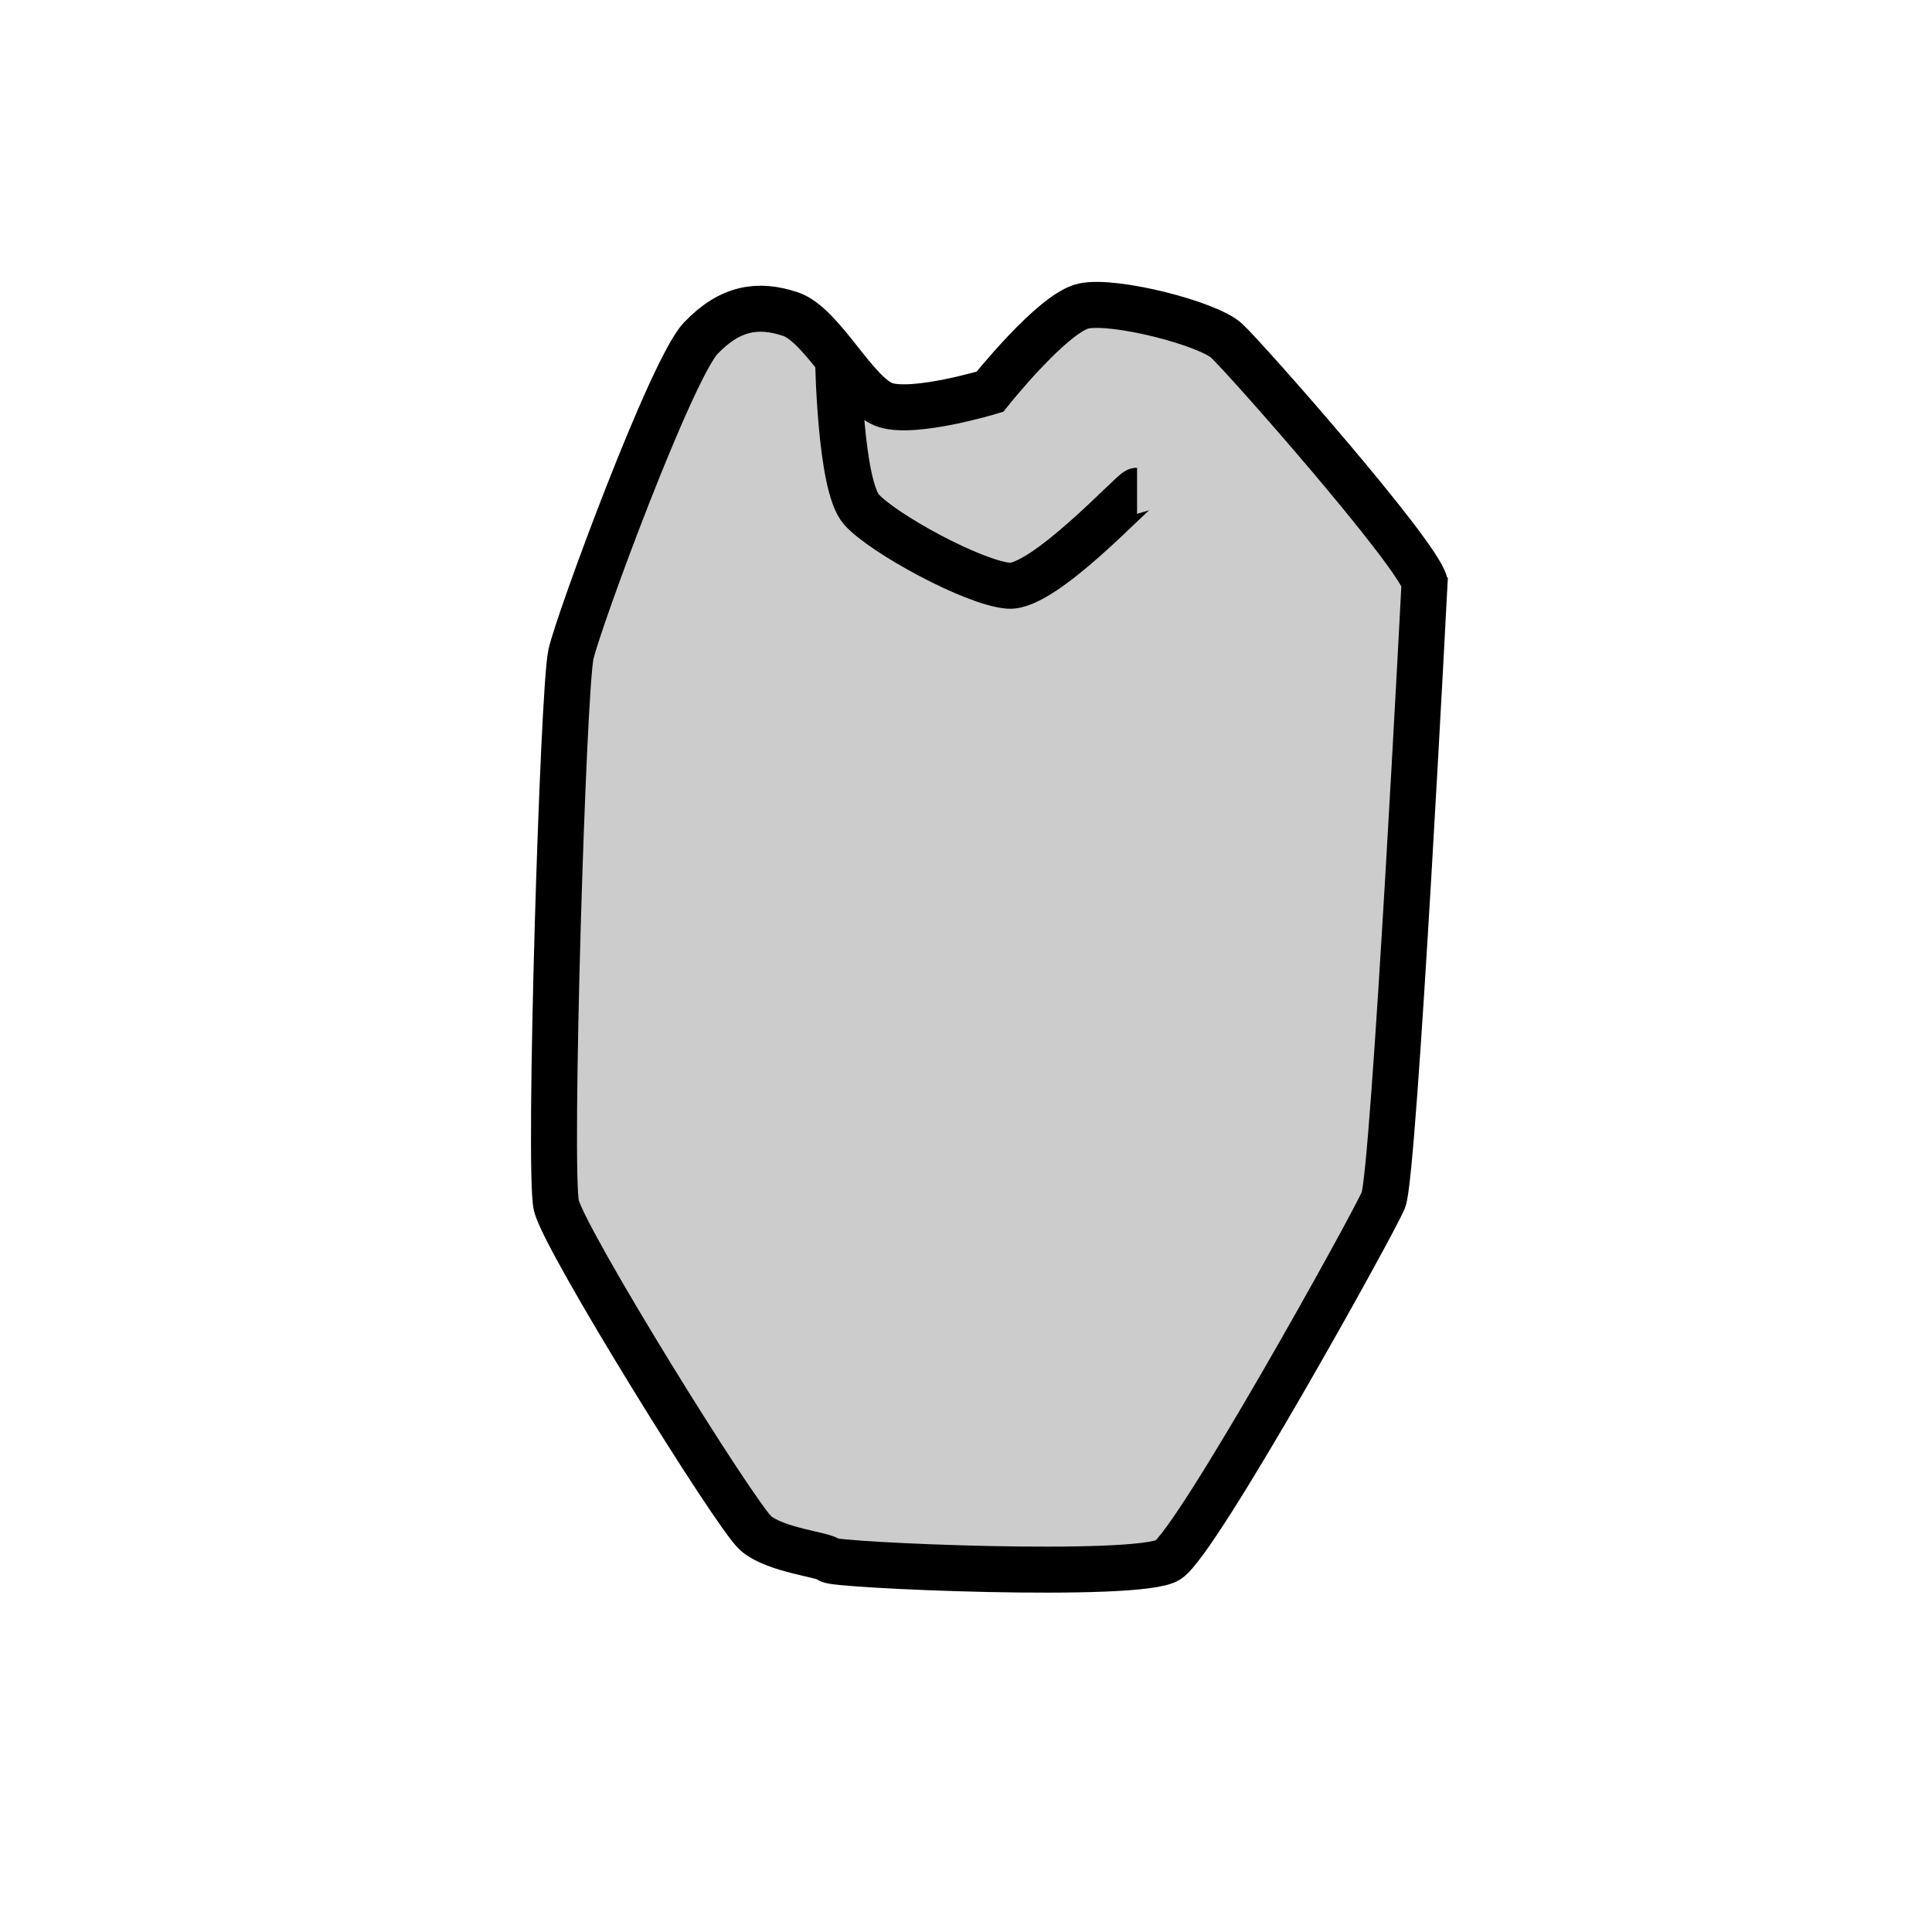 <?xml version="1.0" encoding="utf-8"?>
<!-- Generator: Adobe Illustrator 16.0.0, SVG Export Plug-In . SVG Version: 6.00 Build 0)  -->
<!DOCTYPE svg PUBLIC "-//W3C//DTD SVG 1.1//EN" "http://www.w3.org/Graphics/SVG/1.1/DTD/svg11.dtd">
<svg version="1.1" id="Слой_1" xmlns="http://www.w3.org/2000/svg" xmlns:xlink="http://www.w3.org/1999/xlink" x="0px" y="0px"
	 width="42px" height="42px" viewBox="0 0 42 42" enable-background="new 0 0 42 42" xml:space="preserve">
<path fill="#CCCCCC" stroke="#000000" stroke-miterlimit="10" d="M30.975,12.676c-0.175-0.669-3.898-4.889-4.307-5.267
	c-0.406-0.378-2.443-0.901-3.112-0.756S21.52,8.516,21.52,8.516s-1.629,0.493-2.27,0.29s-1.367-1.744-2.066-1.978
	c-0.697-0.233-1.309-0.146-1.949,0.523c-0.64,0.669-2.647,6.11-2.822,6.866c-0.174,0.756-0.494,11.23-0.319,11.986
	s3.898,6.75,4.335,7.128s1.513,0.466,1.6,0.582c0.088,0.116,6.722,0.407,7.361,0s4.451-7.273,4.684-7.826s0.902-13.558,0.902-13.558
	"/>
<path fill="none" stroke="#000000" stroke-miterlimit="10" d="M24.719,10.668c-0.087,0-2.036,2.123-2.793,2.065
	c-0.756-0.058-2.734-1.135-3.199-1.658c-0.466-0.523-0.507-3.271-0.507-3.271"/>
<g>
</g>
<g>
</g>
<g>
</g>
<g>
</g>
<g>
</g>
<g>
</g>
<g>
</g>
<g>
</g>
<g>
</g>
<g>
</g>
<g>
</g>
<g>
</g>
<g>
</g>
<g>
</g>
<g>
</g>
</svg>

